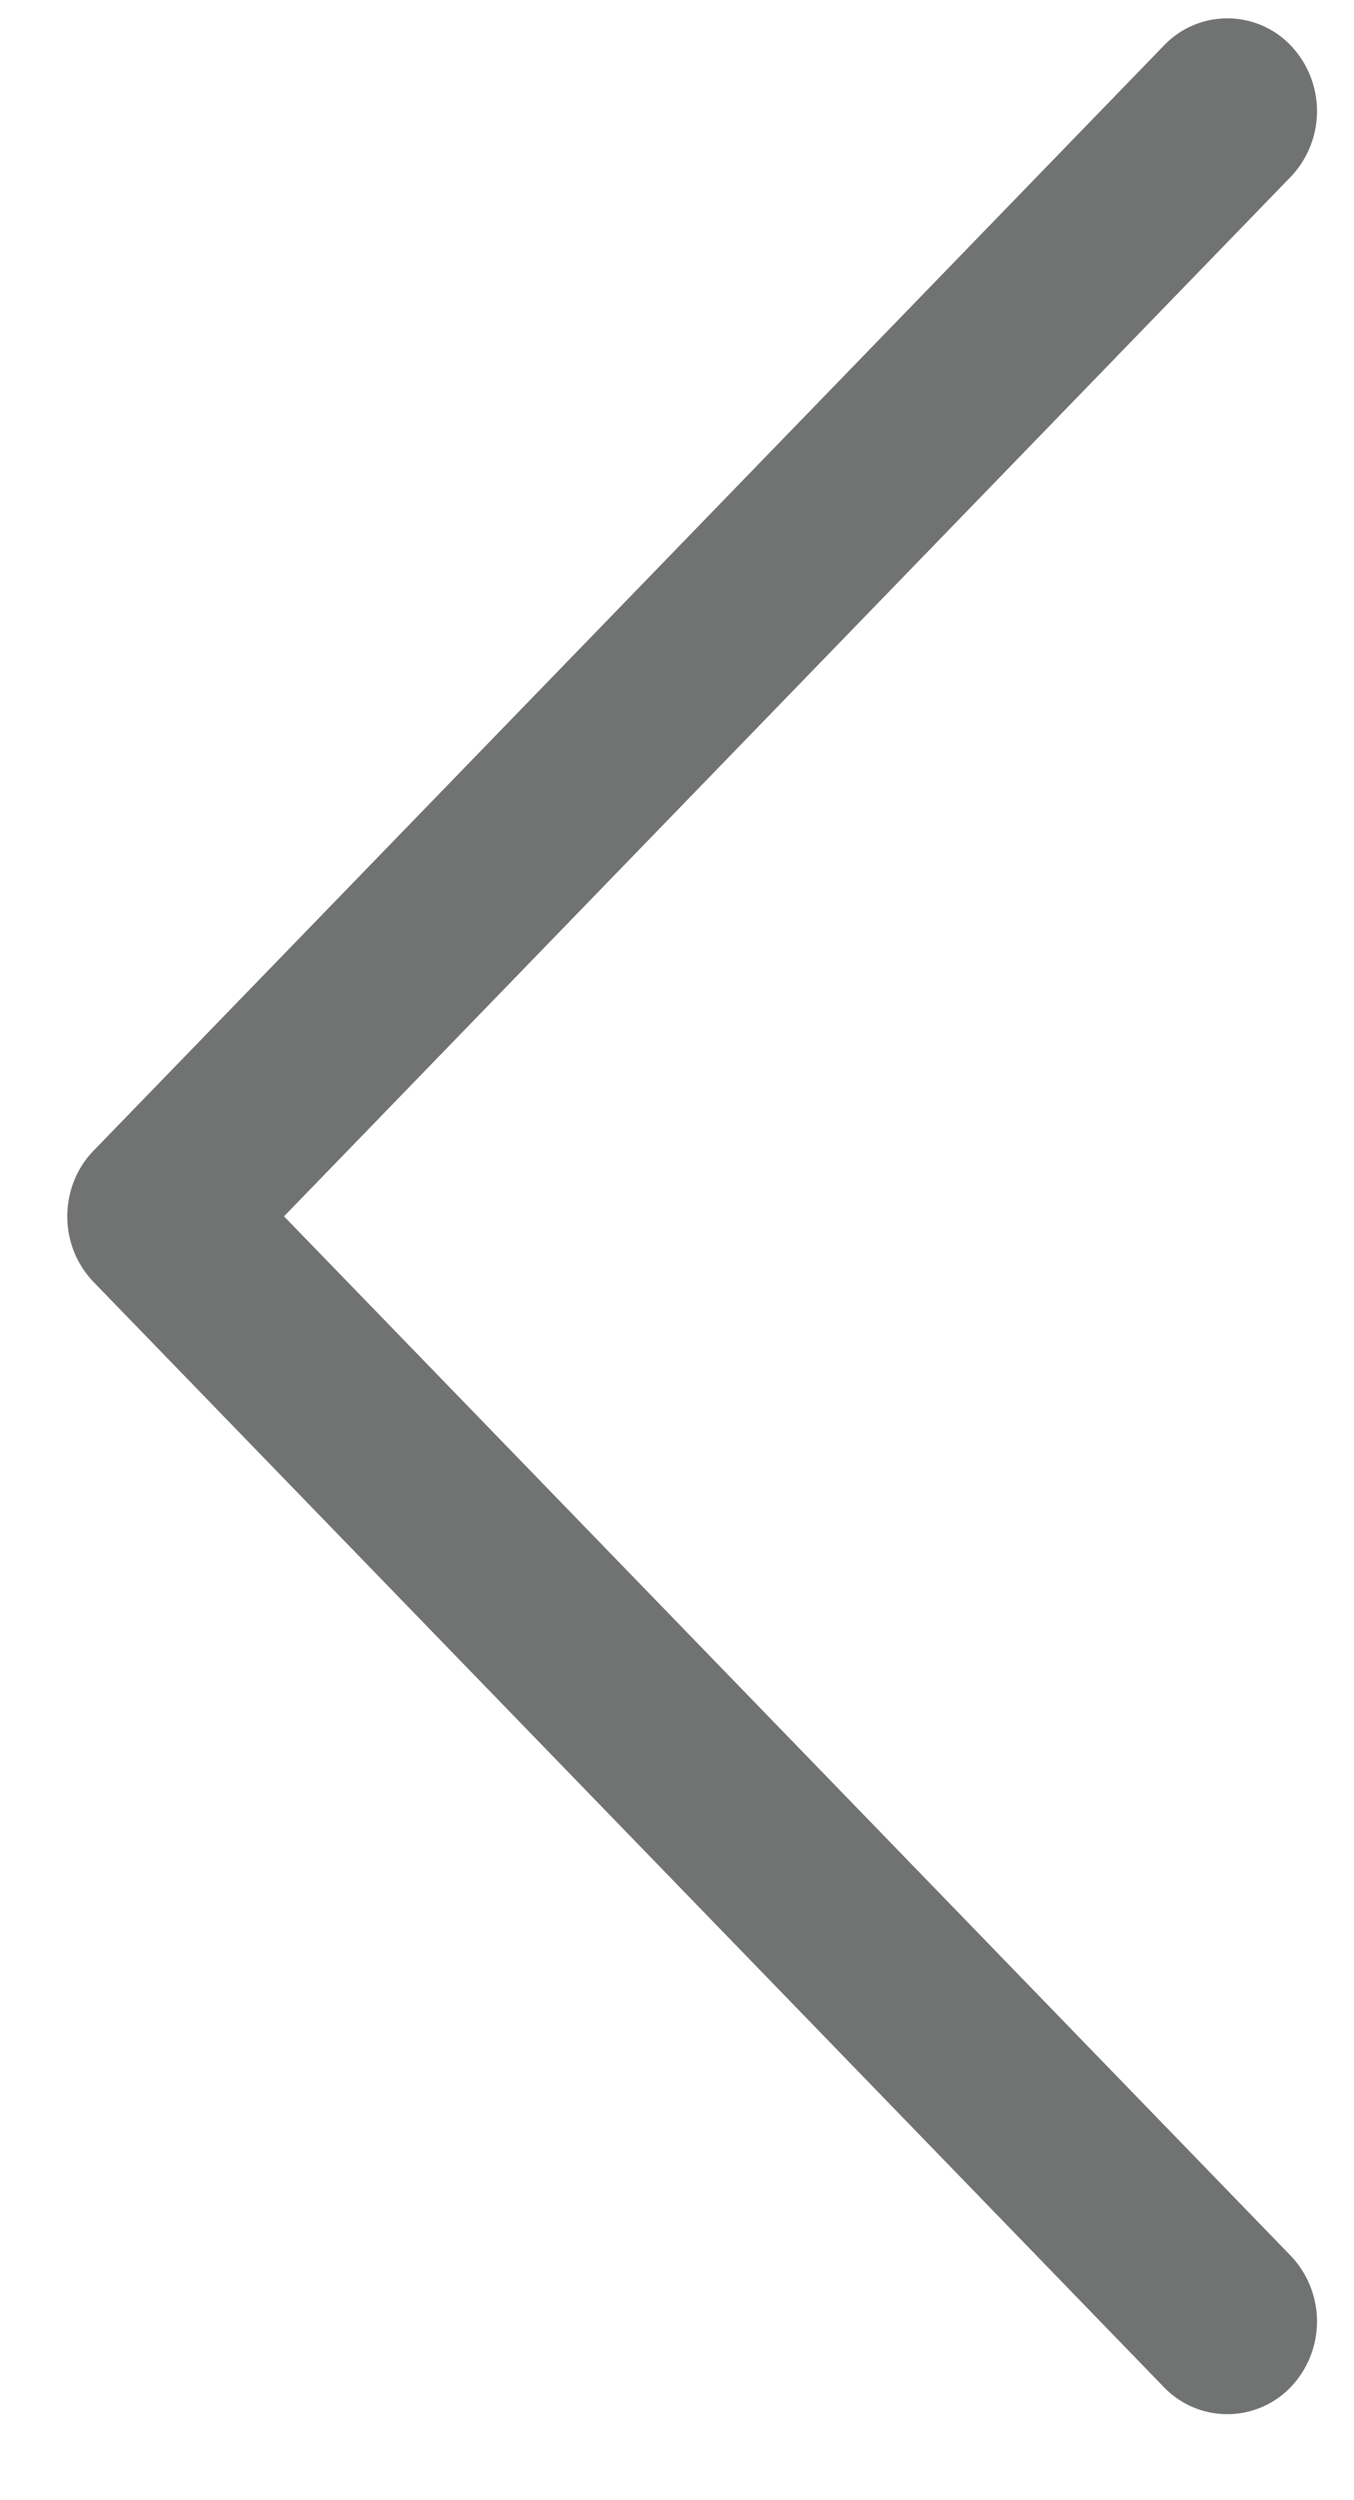 <svg width="13" height="24" fill="none" xmlns="http://www.w3.org/2000/svg"><path opacity=".7" fill-rule="evenodd" clip-rule="evenodd" d="M.899 11.045L11.176.436a.841.841 0 011.218.002.914.914 0 01-.002 1.26l-9.665 9.978 9.665 9.977a.914.914 0 01.002 1.26.844.844 0 01-1.218.003L.899 12.307a.906.906 0 01-.253-.63c0-.238.09-.465.253-.632z" fill="#363838"/></svg>